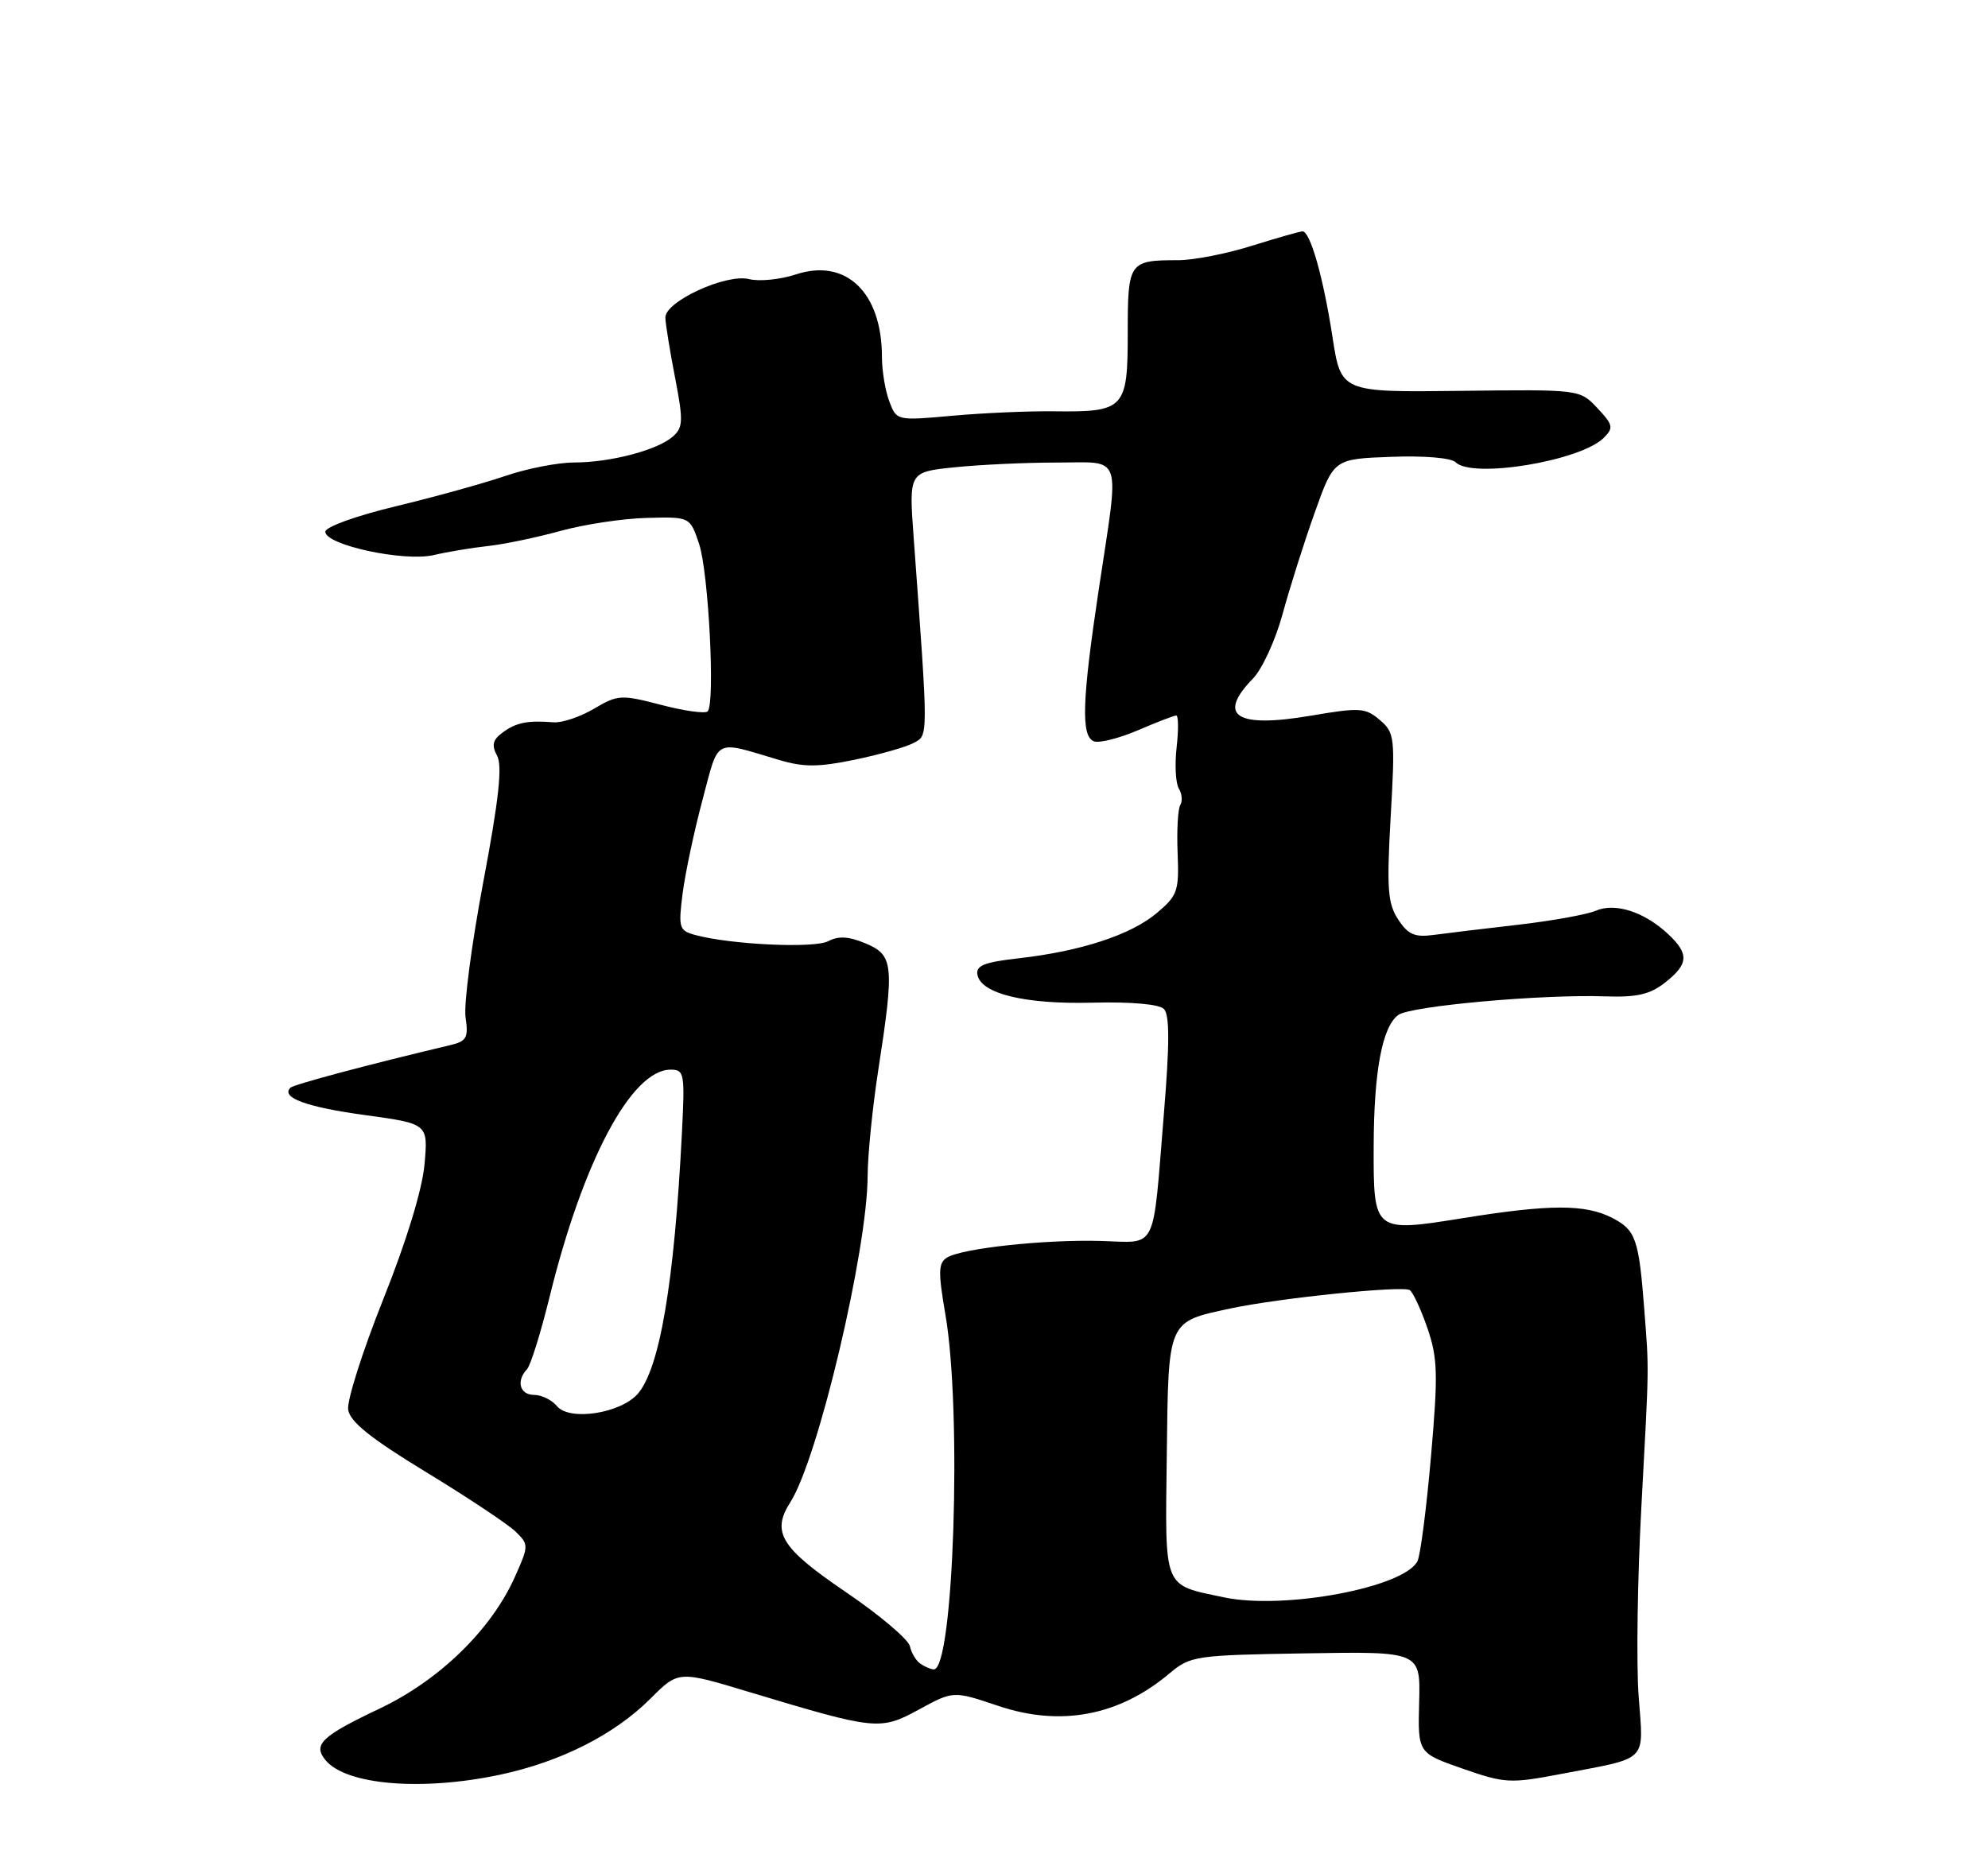 <?xml version="1.0" encoding="UTF-8" standalone="no"?>
<!DOCTYPE svg PUBLIC "-//W3C//DTD SVG 1.1//EN" "http://www.w3.org/Graphics/SVG/1.1/DTD/svg11.dtd" >
<svg xmlns="http://www.w3.org/2000/svg" xmlns:xlink="http://www.w3.org/1999/xlink" version="1.1" viewBox="0 0 275 256">
 <g >
 <path fill="currentColor"
d=" M 69.13 245.56 C 77.53 243.78 84.98 240.02 89.96 235.04 C 93.85 231.15 93.85 231.15 103.67 234.12 C 121.21 239.40 121.74 239.46 127.14 236.52 C 131.88 233.94 131.88 233.94 138.09 236.03 C 146.72 238.94 154.80 237.41 161.76 231.55 C 164.66 229.11 165.30 229.01 180.63 228.76 C 196.50 228.50 196.50 228.50 196.31 235.53 C 196.13 242.55 196.13 242.55 202.31 244.71 C 208.17 246.75 208.90 246.79 215.89 245.46 C 228.23 243.10 227.35 243.99 226.67 234.64 C 226.34 230.16 226.51 218.40 227.05 208.50 C 228.14 188.36 228.12 189.84 227.44 181.00 C 226.70 171.43 226.26 170.19 223.04 168.52 C 219.32 166.60 214.45 166.60 202.39 168.54 C 190.02 170.53 189.99 170.51 190.02 158.63 C 190.05 148.21 191.20 142.06 193.43 140.43 C 195.13 139.19 213.34 137.55 222.08 137.86 C 226.43 138.01 228.25 137.59 230.33 135.95 C 233.59 133.39 233.68 131.98 230.75 129.24 C 227.46 126.16 223.43 124.86 220.75 126.01 C 219.51 126.54 214.68 127.41 210.00 127.95 C 205.32 128.49 200.06 129.12 198.30 129.36 C 195.70 129.71 194.77 129.31 193.41 127.22 C 191.96 125.01 191.81 122.98 192.37 113.06 C 193.00 102.00 192.93 101.38 190.87 99.62 C 188.88 97.92 188.12 97.87 181.41 99.01 C 171.01 100.79 168.28 99.07 173.32 93.89 C 174.60 92.57 176.43 88.58 177.41 85.00 C 178.38 81.42 180.37 75.12 181.84 71.00 C 184.50 63.50 184.50 63.50 192.41 63.21 C 196.98 63.03 200.75 63.35 201.36 63.96 C 203.66 66.26 218.64 63.79 221.86 60.57 C 223.23 59.20 223.14 58.77 220.96 56.46 C 218.54 53.88 218.54 53.88 202.02 54.08 C 185.50 54.28 185.50 54.28 184.32 46.61 C 183.04 38.31 181.24 31.99 180.17 32.01 C 179.80 32.02 176.65 32.92 173.16 34.01 C 169.67 35.11 165.10 36.00 162.99 36.00 C 156.16 36.00 156.00 36.23 156.00 46.07 C 156.00 56.57 155.57 57.03 145.83 56.91 C 142.35 56.86 136.02 57.14 131.77 57.52 C 124.04 58.22 124.03 58.21 123.02 55.54 C 122.46 54.07 122.00 51.31 122.00 49.40 C 122.00 40.46 117.02 35.68 110.09 37.97 C 107.94 38.68 105.03 38.97 103.63 38.62 C 100.45 37.82 91.98 41.72 92.04 43.95 C 92.06 44.80 92.66 48.53 93.38 52.24 C 94.53 58.21 94.50 59.14 93.09 60.39 C 90.97 62.27 84.46 63.99 79.41 63.99 C 77.16 64.00 72.88 64.83 69.91 65.85 C 66.93 66.87 60.11 68.76 54.75 70.05 C 49.25 71.37 45.00 72.91 45.00 73.57 C 45.00 75.41 55.89 77.76 60.00 76.80 C 61.92 76.35 65.30 75.79 67.50 75.55 C 69.70 75.31 74.19 74.38 77.49 73.47 C 80.78 72.56 86.17 71.74 89.46 71.66 C 95.45 71.50 95.45 71.50 96.71 75.27 C 98.02 79.21 98.95 97.36 97.89 98.43 C 97.56 98.77 94.66 98.37 91.46 97.53 C 85.92 96.09 85.47 96.11 82.17 98.06 C 80.27 99.18 77.76 100.03 76.60 99.94 C 72.96 99.66 71.44 99.96 69.56 101.33 C 68.15 102.36 67.97 103.09 68.77 104.58 C 69.51 105.98 69.00 110.66 66.86 122.00 C 65.25 130.53 64.14 138.96 64.40 140.75 C 64.82 143.61 64.56 144.07 62.19 144.63 C 51.00 147.28 40.62 150.05 40.17 150.50 C 38.81 151.86 42.40 153.18 50.46 154.28 C 59.23 155.48 59.23 155.48 58.72 161.12 C 58.41 164.60 56.22 171.75 53.02 179.76 C 50.17 186.91 47.98 193.78 48.16 195.04 C 48.41 196.72 51.26 199.01 59.00 203.72 C 64.78 207.24 70.33 210.94 71.35 211.94 C 73.15 213.71 73.15 213.87 71.25 218.13 C 67.98 225.47 60.82 232.45 52.56 236.38 C 44.45 240.23 43.24 241.38 45.04 243.55 C 47.88 246.98 58.33 247.85 69.13 245.56 Z  M 127.37 230.23 C 126.74 229.83 126.07 228.72 125.87 227.78 C 125.66 226.83 121.67 223.45 117.00 220.28 C 107.98 214.14 106.67 212.01 109.35 207.81 C 113.17 201.81 119.98 173.02 120.02 162.70 C 120.03 159.84 120.69 153.22 121.50 148.00 C 123.74 133.49 123.60 132.16 119.76 130.54 C 117.42 129.56 115.99 129.47 114.58 130.22 C 112.67 131.25 101.03 130.70 96.14 129.36 C 93.94 128.75 93.82 128.37 94.43 123.60 C 94.79 120.80 96.03 114.97 97.18 110.66 C 99.49 101.99 98.64 102.43 107.74 105.14 C 111.16 106.16 113.17 106.16 118.21 105.12 C 121.64 104.41 125.32 103.37 126.37 102.80 C 128.44 101.70 128.44 102.49 126.39 74.41 C 125.72 65.31 125.72 65.31 132.01 64.66 C 135.47 64.30 141.83 64.00 146.15 64.00 C 155.43 64.00 154.88 62.36 152.00 81.50 C 149.67 96.97 149.52 101.88 151.32 102.57 C 152.05 102.85 154.79 102.16 157.41 101.04 C 160.02 99.92 162.41 99.00 162.71 99.00 C 163.01 99.00 163.04 100.98 162.76 103.41 C 162.49 105.83 162.63 108.40 163.07 109.11 C 163.51 109.82 163.60 110.84 163.27 111.38 C 162.94 111.91 162.77 114.91 162.90 118.03 C 163.11 123.29 162.90 123.91 160.02 126.33 C 156.42 129.36 149.53 131.61 140.93 132.59 C 136.13 133.13 134.97 133.60 135.21 134.88 C 135.72 137.51 141.82 138.98 151.20 138.73 C 156.48 138.60 160.34 138.94 161.00 139.60 C 161.80 140.40 161.80 144.39 161.00 154.10 C 159.41 173.51 160.21 171.92 152.25 171.70 C 144.41 171.49 133.08 172.72 131.00 174.00 C 129.79 174.75 129.76 175.97 130.79 181.96 C 133.09 195.41 131.92 231.05 129.17 230.98 C 128.80 230.98 127.99 230.64 127.37 230.23 Z  M 169.30 221.01 C 160.81 219.21 161.17 220.12 161.40 201.40 C 161.63 182.48 161.44 182.93 170.27 181.03 C 176.94 179.61 193.96 177.86 195.00 178.50 C 195.45 178.78 196.55 181.14 197.45 183.75 C 198.88 187.91 198.94 190.11 197.95 201.50 C 197.33 208.65 196.49 215.18 196.08 216.00 C 194.26 219.65 177.61 222.77 169.30 221.01 Z  M 77.05 194.56 C 76.34 193.70 74.91 193.00 73.88 193.00 C 71.90 193.00 71.37 191.06 72.90 189.45 C 73.39 188.93 74.79 184.45 76.01 179.50 C 80.64 160.62 87.35 148.00 92.76 148.00 C 94.67 148.00 94.75 148.49 94.33 156.75 C 93.28 177.43 91.27 189.31 88.24 192.83 C 85.88 195.56 78.79 196.66 77.05 194.56 Z "/>
</g>
</svg>